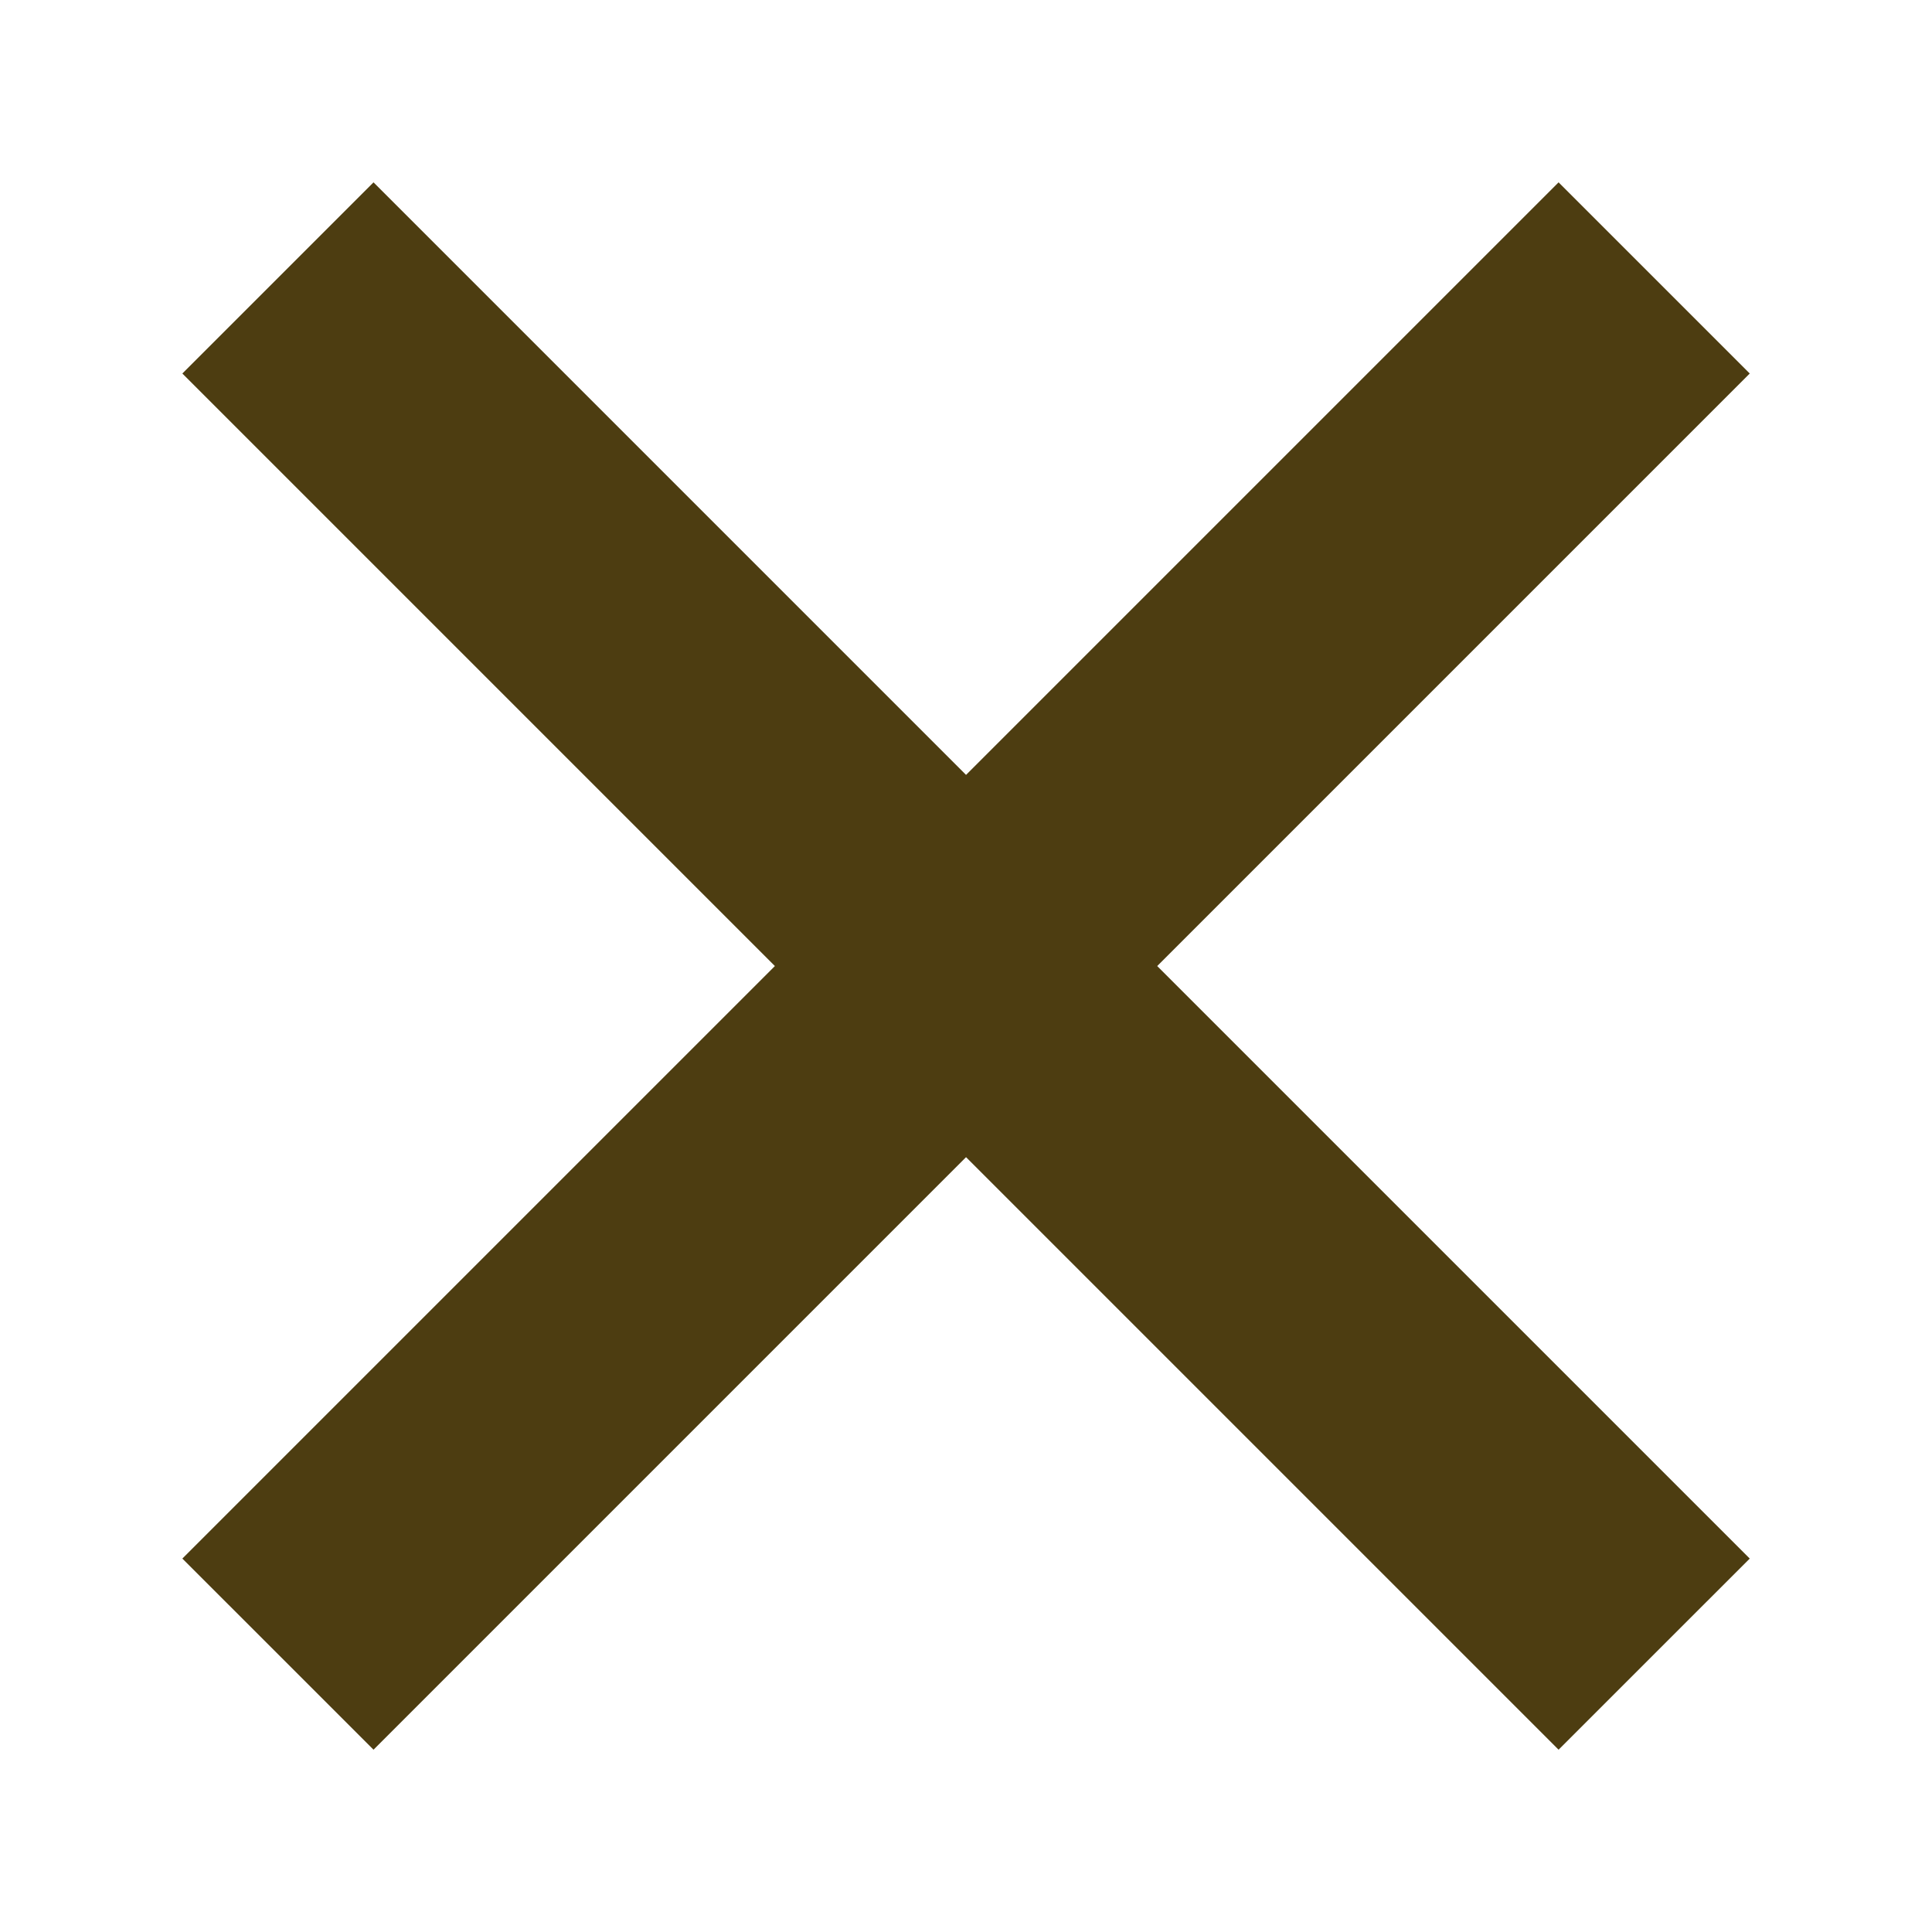 <svg xmlns="http://www.w3.org/2000/svg" xmlns:xlink="http://www.w3.org/1999/xlink" width="500" zoomAndPan="magnify" viewBox="0 0 375 375" height="500" preserveAspectRatio="xMidYMid meet" version="1.0"><defs><clipPath id="bd9ae2eb27"><path d="M 35.395 35.395 L 339.895 35.395 L 339.895 339.895 L 35.395 339.895 Z M 35.395 35.395 " clip-rule="nonzero"/></clipPath></defs><g clip-path="url(#bd9ae2eb27)"><path fill="#4d3d11" d="M 187.508 150.406 L 72.5 35.395 L 35.395 72.496 L 150.406 187.508 L 35.395 302.516 L 72.5 339.617 L 187.508 224.605 L 302.52 339.617 L 339.625 302.516 L 224.613 187.508 L 339.625 72.496 L 302.52 35.395 Z M 187.508 150.406 " fill-opacity="1" fill-rule="evenodd"/></g></svg>